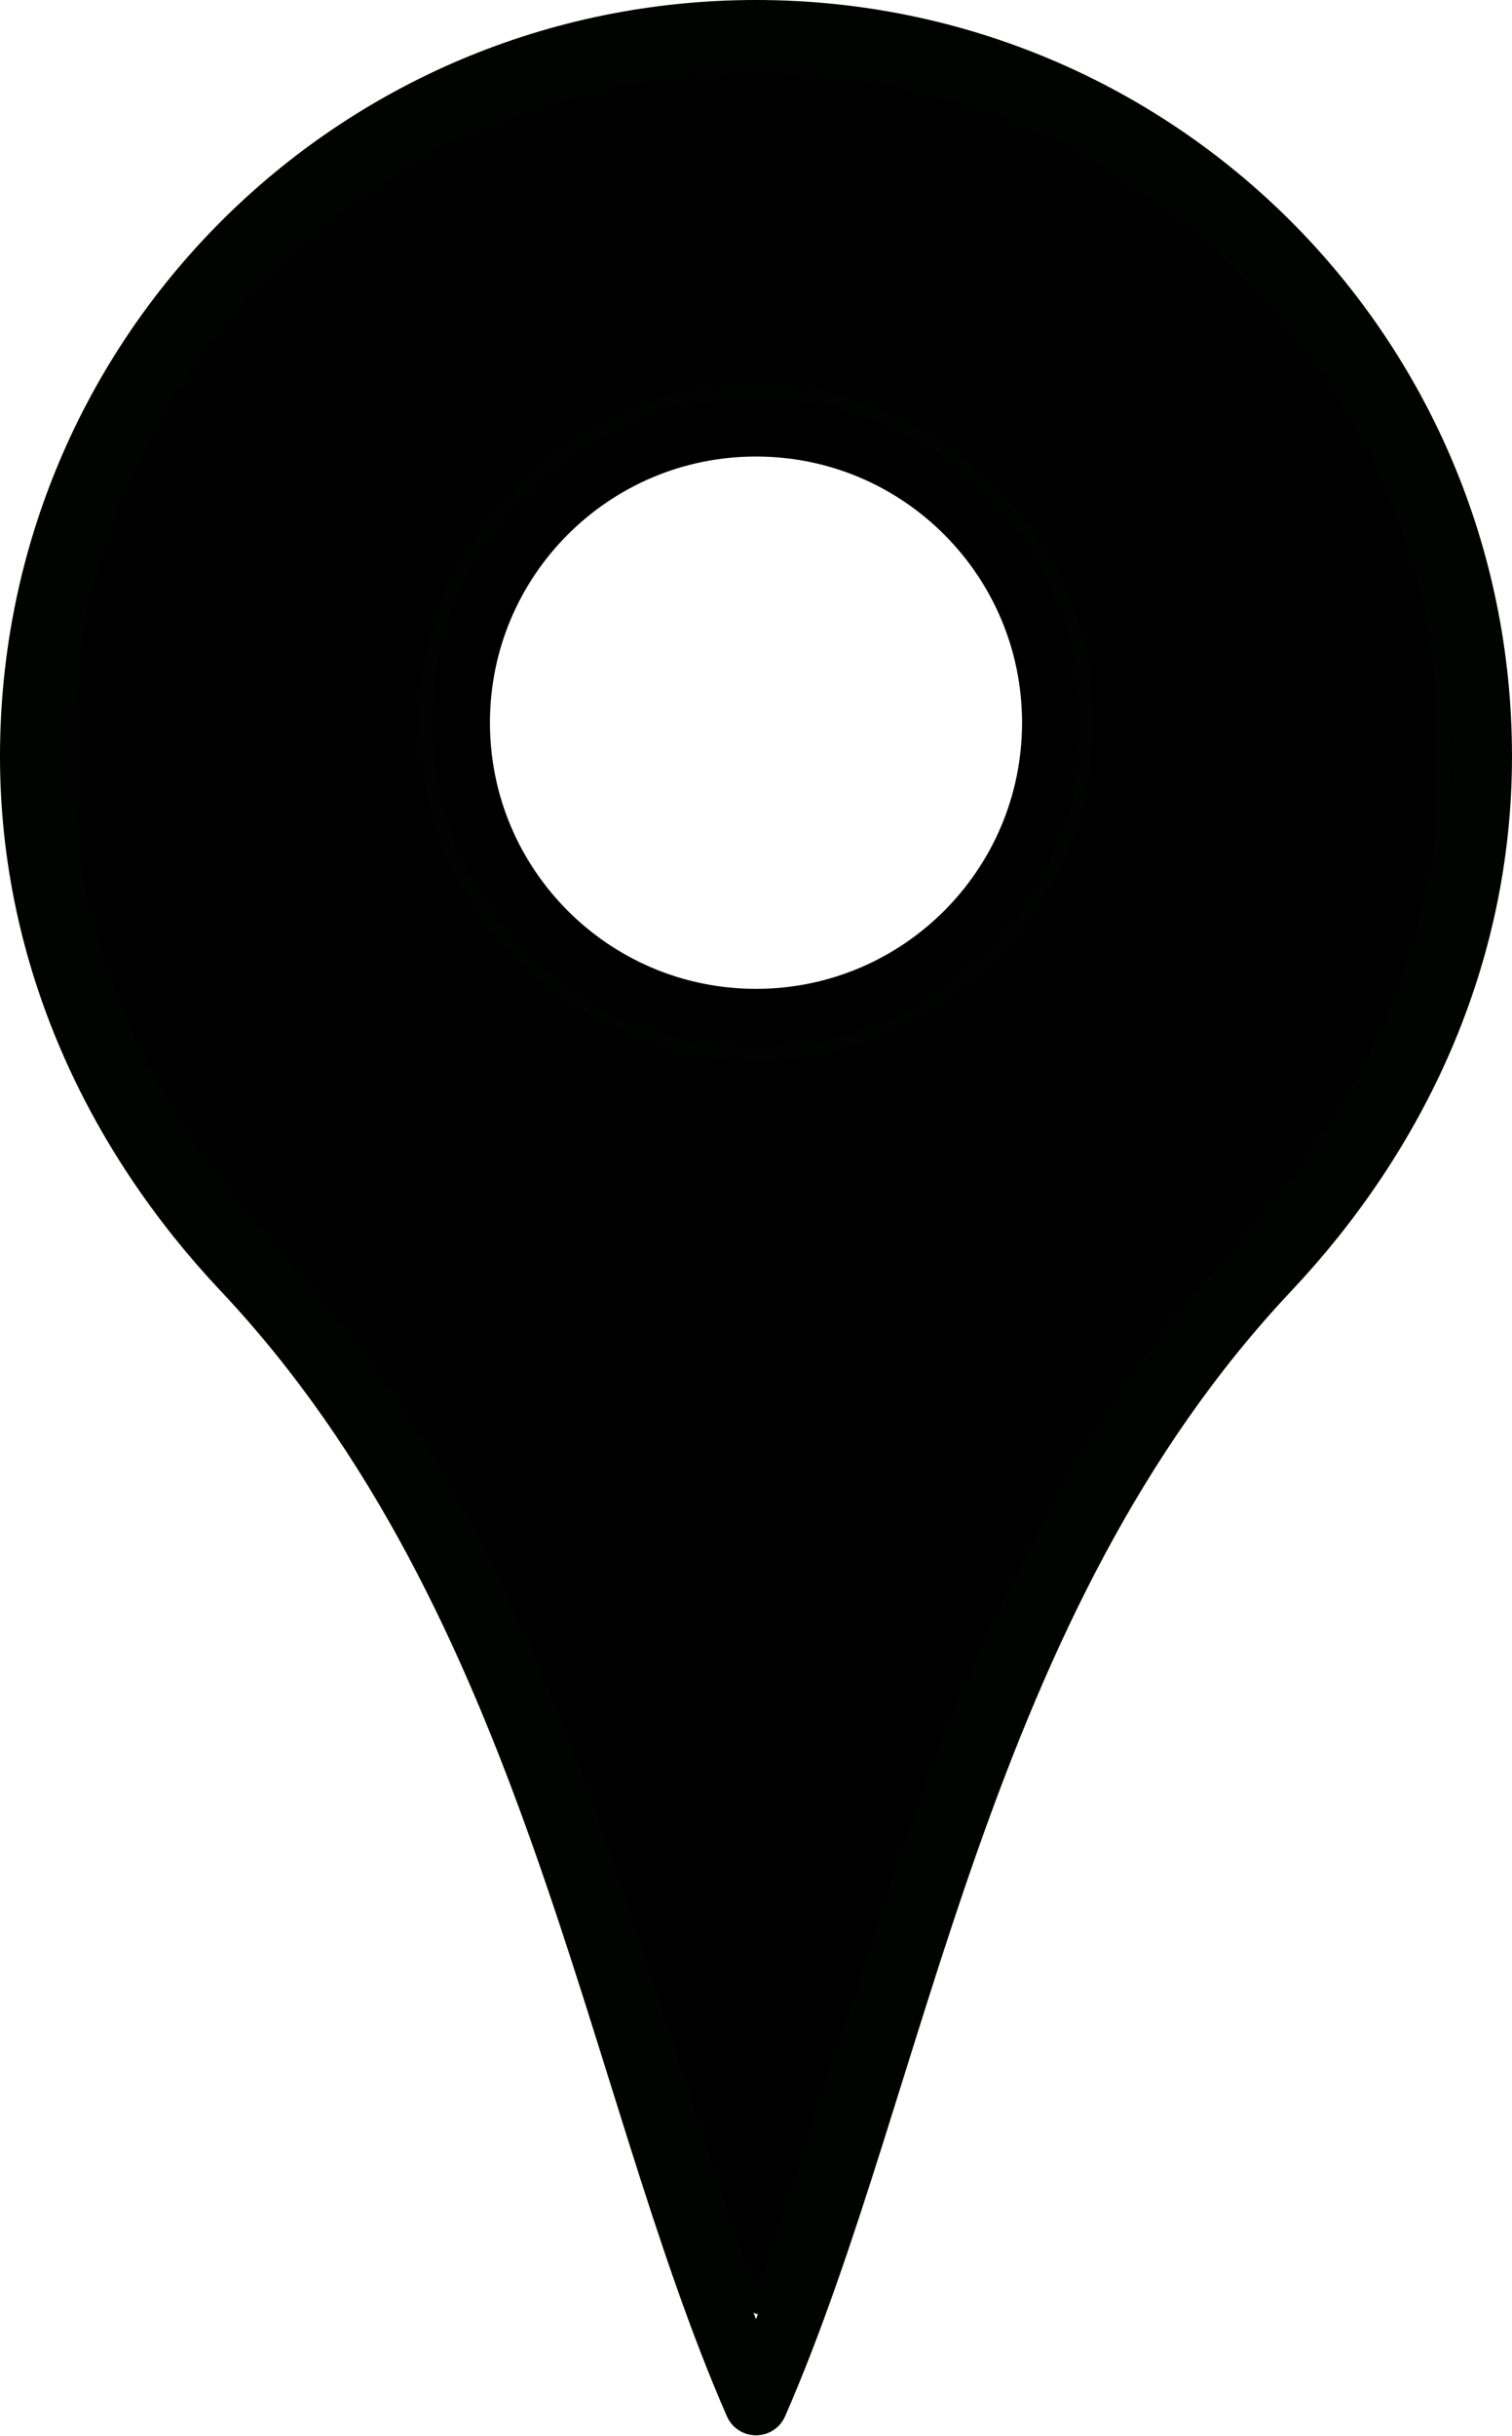 <?xml version="1.0" encoding="UTF-8" standalone="no"?>
<!-- Created with Inkscape (http://www.inkscape.org/) -->

<svg
   xmlns:dc="http://purl.org/dc/elements/1.1/"
   xmlns:cc="http://creativecommons.org/ns#"
   xmlns:rdf="http://www.w3.org/1999/02/22-rdf-syntax-ns#"
   xmlns:svg="http://www.w3.org/2000/svg"
   xmlns="http://www.w3.org/2000/svg"
   xmlns:sodipodi="http://sodipodi.sourceforge.net/DTD/sodipodi-0.dtd"
   xmlns:inkscape="http://www.inkscape.org/namespaces/inkscape"
   width="118.977mm"
   height="191.581mm"
   viewBox="0 0 118.977 191.581"
   version="1.1"
   id="svg8"
   sodipodi:docname="pointofinterest.svg"
   inkscape:version="0.92.1 r15371">
  <defs
     id="defs2">
    <inkscape:path-effect
       effect="mirror_symmetry"
       start_point="59.488,2.5"
       end_point="59.488,189.048"
       center_point="59.488,95.774"
       id="path-effect4489"
       is_visible="true"
       mode="X"
       discard_orig_path="false"
       fuse_paths="false"
       oposite_fuse="false" />
  </defs>
  <sodipodi:namedview
     id="base"
     pagecolor="#ffffff"
     bordercolor="#666666"
     borderopacity="1.0"
     inkscape:pageopacity="0.0"
     inkscape:pageshadow="2"
     inkscape:zoom="0.7"
     inkscape:cx="-578.34148"
     inkscape:cy="310.75324"
     inkscape:document-units="mm"
     inkscape:current-layer="svg8"
     showgrid="false"
     inkscape:snap-bbox="true"
     inkscape:snap-bbox-midpoints="false"
     inkscape:snap-bbox-edge-midpoints="false"
     inkscape:window-width="1920"
     inkscape:window-height="1001"
     inkscape:window-x="-9"
     inkscape:window-y="-9"
     inkscape:window-maximized="1"
     fit-margin-top="0"
     fit-margin-left="0"
     fit-margin-right="0"
     fit-margin-bottom="0" />
  <g
     inkscape:label="Layer 1"
     inkscape:groupmode="layer"
     id="layer1"
     style="fill:none"
     transform="translate(-35.006,-70.598)" />
  <path
     style="color:#000000;font-style:normal;font-variant:normal;font-weight:normal;font-stretch:normal;font-size:medium;line-height:normal;font-family:sans-serif;font-variant-ligatures:normal;font-variant-position:normal;font-variant-caps:normal;font-variant-numeric:normal;font-variant-alternates:normal;font-feature-settings:normal;text-indent:0;text-align:start;text-decoration:none;text-decoration-line:none;text-decoration-style:solid;text-decoration-color:#000000;letter-spacing:normal;word-spacing:normal;text-transform:none;writing-mode:lr-tb;direction:ltr;text-orientation:mixed;dominant-baseline:auto;baseline-shift:baseline;text-anchor:start;white-space:normal;shape-padding:0;clip-rule:nonzero;display:inline;overflow:visible;visibility:visible;opacity:1;isolation:auto;mix-blend-mode:normal;color-interpolation:sRGB;color-interpolation-filters:linearRGB;solid-color:#000000;solid-opacity:1;vector-effect:none;fill:none;fill-opacity:1;fill-rule:nonzero;stroke:#000300;stroke-width:5;stroke-linecap:round;stroke-linejoin:round;stroke-miterlimit:4;stroke-dasharray:none;stroke-dashoffset:0;stroke-opacity:1;color-rendering:auto;image-rendering:auto;shape-rendering:auto;text-rendering:auto;enable-background:accumulate"
     d="M 59.488,189.048 C 48.257,163.346 43.838,125.988 19.169,99.807 9.175,89.2 2.5,75.255 2.5,59.488 2.5,27.956 27.955,2.5 59.488,2.5 m 1.41e-4,186.548 c 11.231,-25.702 15.65,-63.06 40.319,-89.241 9.995,-10.607 16.669,-24.553 16.669,-40.319 0,-31.533 -25.455,-56.988 -56.988,-56.988"
     id="path4485"
     inkscape:connector-curvature="0"
     sodipodi:nodetypes="cssc"
     inkscape:path-effect="#path-effect4489"
     inkscape:original-d="M 59.488141,189.04823 C 48.257415,163.34585 43.837867,125.98795 19.169311,99.807494 9.174676,89.200304 2.5,75.254834 2.5,59.488394 2.5,27.955533 27.955403,2.50025 59.488282,2.50025" />
  <path
     style="fill:none;fill-opacity:1;fill-rule:nonzero;stroke:#000000;stroke-width:5;stroke-linecap:round;stroke-linejoin:round;stroke-miterlimit:4;stroke-dasharray:none;stroke-opacity:1"
     d="m 82.923,56.842 c 0,12.943 -10.492,23.435 -23.435,23.435 -12.943,0 -23.435,-10.492 -23.435,-23.435 2e-6,-12.943 10.492,-23.435 23.435,-23.435 12.943,0 23.435,10.492 23.435,23.435 z"
     id="path4492"
     inkscape:connector-curvature="0"
     sodipodi:nodetypes="sssss" />
  <path
     style="fill:none;fill-opacity:1;fill-rule:nonzero;stroke:none;stroke-width:14.286;stroke-linecap:round;stroke-linejoin:round;stroke-miterlimit:4;stroke-dasharray:none;stroke-opacity:1"
     d="M 53.554,163.318 C 41.494,125.776 37.01,116.986 18.198,94.009 12.992,87.651 8.978,79.953 6.955,72.447 5.336,66.438 5.148,53.442 6.595,47.501 13.873,17.61 43.444,-0.37 73.02,7.113 c 10.253,2.594 22.2,10.257 28.506,18.282 8.086,10.291 11.789,21.042 11.778,34.201 -0.011,14.167 -4.466,25.201 -15.262,37.798 -14.699,17.152 -20.186,28.071 -31.294,62.281 -3.589,11.052 -6.785,20.255 -7.103,20.452 -0.318,0.196 -3.059,-7.367 -6.092,-16.808 z M 66.378,77.592 c 14.456,-4.642 21.398,-22.03 14.44,-36.166 -9.54,-19.379 -36.751,-19.402 -46.769,-0.041 -2.803,5.417 -3.247,14.887 -0.979,20.9 4.993,13.243 19.284,19.81 33.309,15.307 z"
     id="path4494"
     inkscape:connector-curvature="0"
     sodipodi:nodetypes="sssssscsscssssss" />
  <path
     style="fill:#000000;fill-opacity:1;fill-rule:nonzero;stroke:#010300;stroke-width:1;stroke-linecap:round;stroke-linejoin:round;stroke-miterlimit:4;stroke-dasharray:none;stroke-opacity:1"
     d="M 56.125,172.048 C 54.34,166.57 51.446,157.666 49.692,152.261 41.529,127.093 33.87,112.279 22.363,99.403 15.053,91.222 10.794,84.423 8.121,76.666 5.905,70.234 5.392,66.957 5.398,59.279 5.404,51.739 6.053,47.731 8.297,41.37 12.918,28.274 23.234,16.687 35.602,10.7 44.288,6.496 54.953,4.504 64.021,5.393 77.652,6.729 88.45,11.791 97.825,21.239 104.256,27.719 108.287,34.172 111.009,42.34 c 2.089,6.269 2.484,9.036 2.473,17.317 -0.009,6.968 -0.091,7.882 -1.047,11.683 -2.651,10.545 -7.02,18.302 -15.775,28.004 -6.414,7.108 -11.441,14.736 -16.439,24.946 -4.196,8.572 -7.334,16.666 -11.503,29.671 -4.607,14.371 -8.753,26.959 -9.069,27.535 -0.167,0.304 -1.589,-3.51 -3.524,-9.449 z m 8.911,-89.755 c 9.588,-2.149 17.236,-9.519 19.764,-19.045 0.874,-3.295 0.873,-9.573 -0.002,-12.823 C 82.442,41.681 75.958,34.817 67.378,31.984 64.788,31.129 63.678,30.982 59.63,30.96 c -5.31,-0.029 -7.299,0.42 -12.095,2.734 -3.816,1.841 -9.027,6.977 -11.078,10.919 -3.886,7.468 -3.909,16.952 -0.059,24.279 5.452,10.375 17.333,15.934 28.639,13.401 z"
     id="path4779"
     inkscape:connector-curvature="0" />
</svg>
